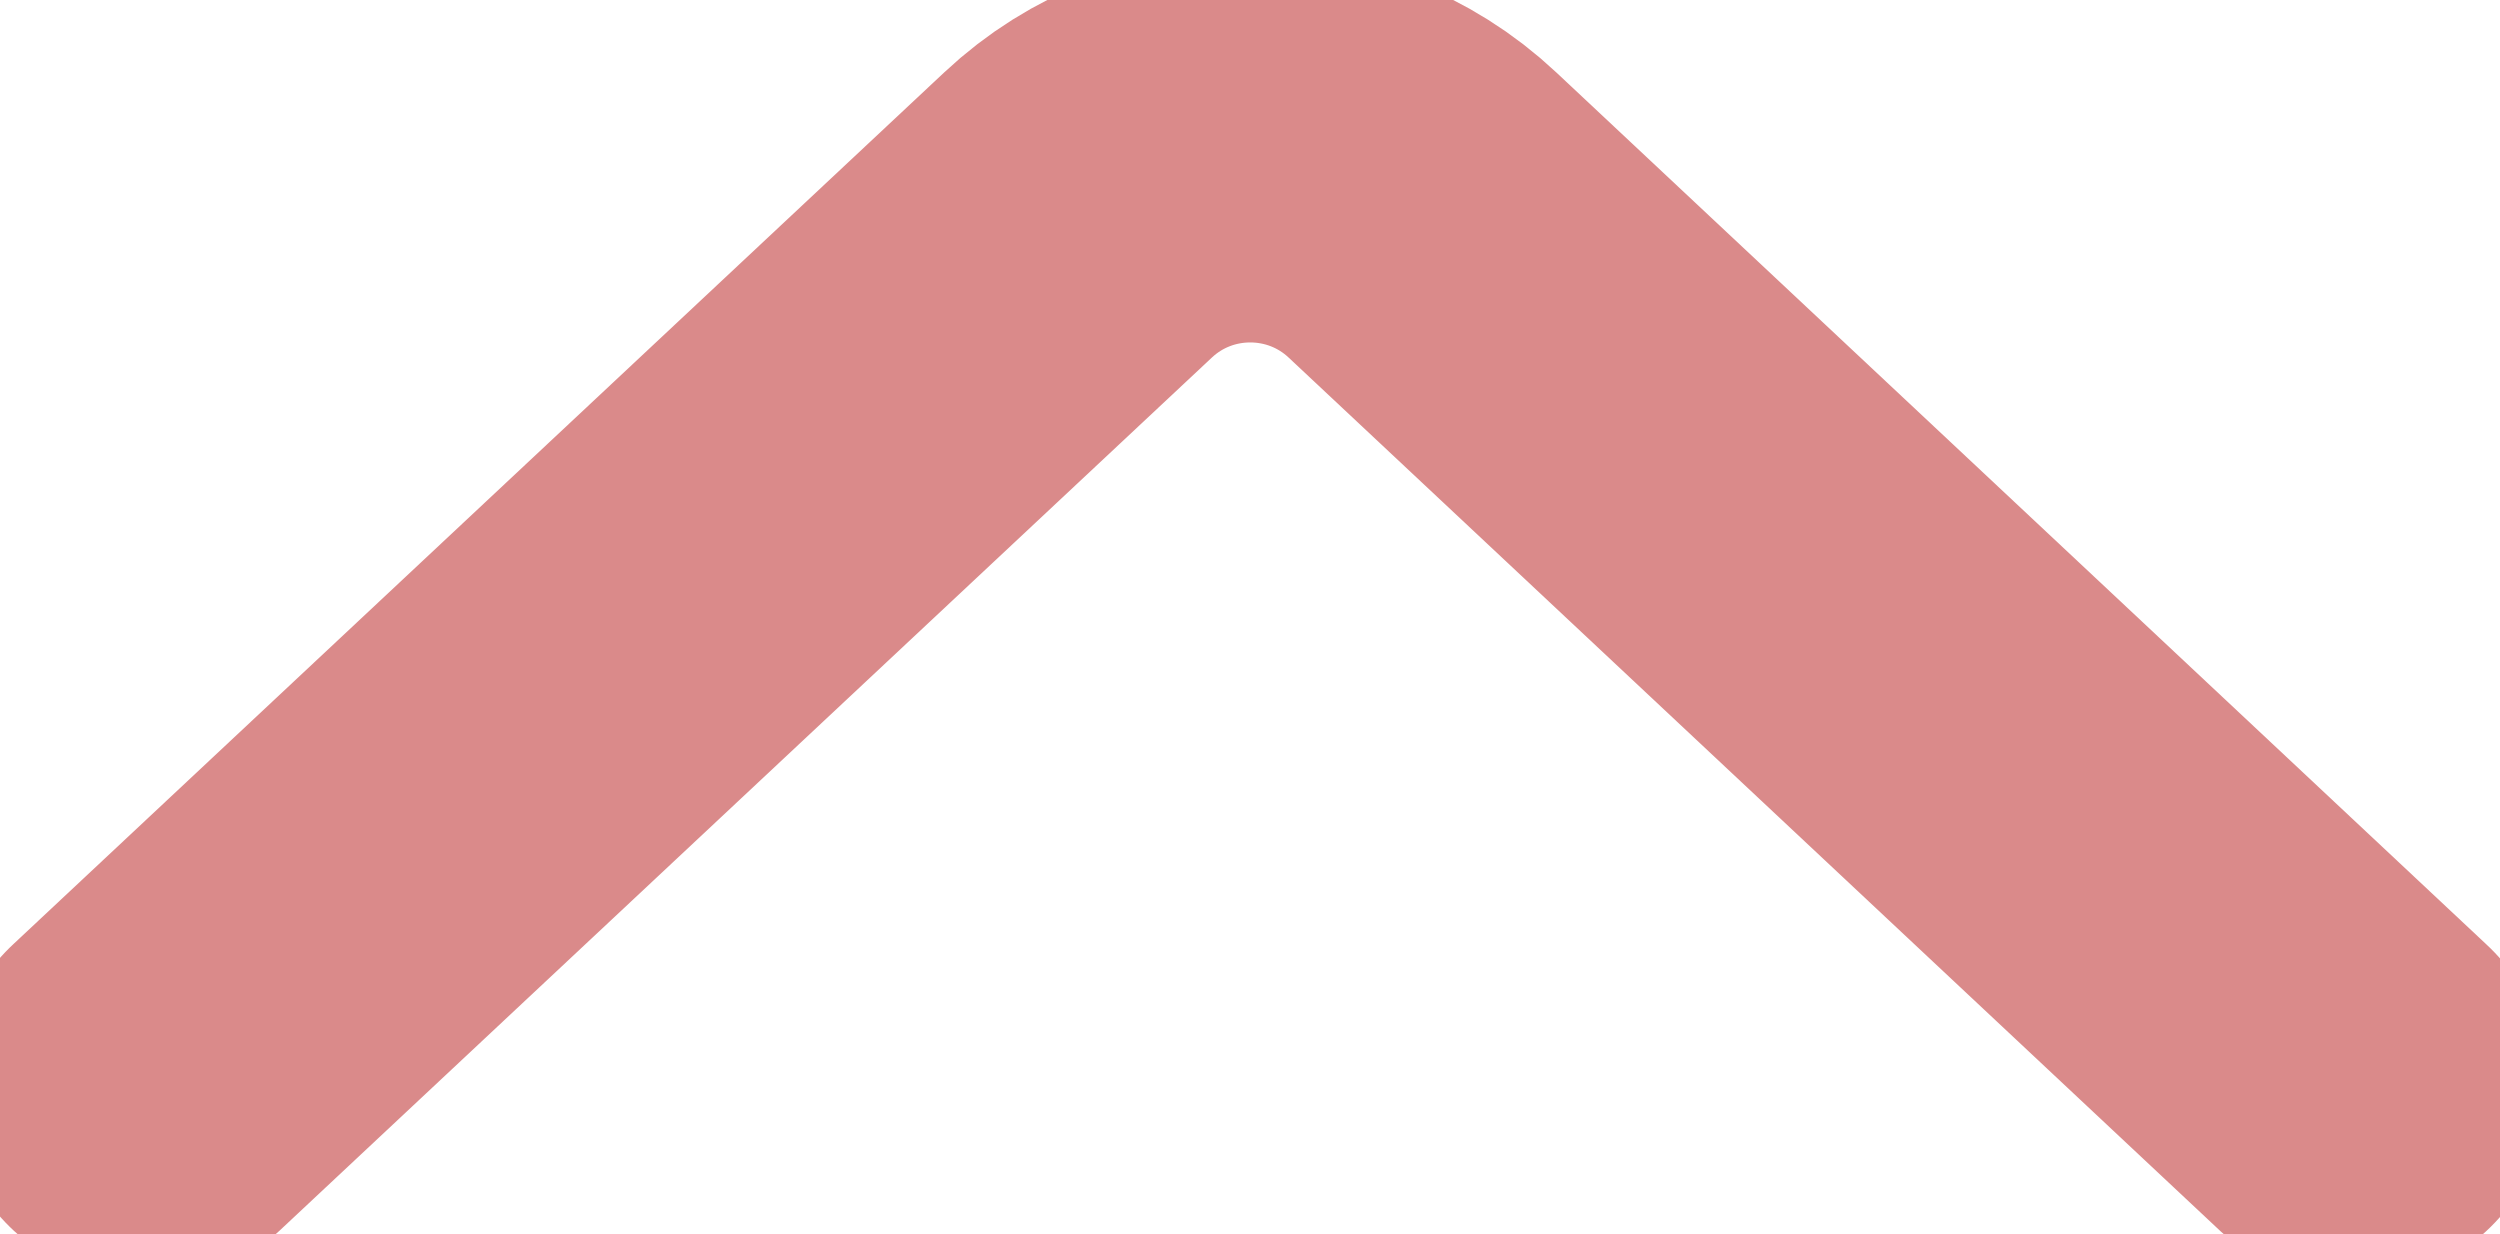 <?xml version="1.0" encoding="UTF-8"?><svg id="Layer_2" xmlns="http://www.w3.org/2000/svg" viewBox="0 0 51.14 25.25"><defs><style>.cls-1{fill:none;stroke:#da8a8a;stroke-linecap:round;stroke-linejoin:round;stroke-width:8px;}</style></defs><g id="Layer_1-2"><path class="cls-1" d="M3,22.24L22.05,4.4c1.98-1.86,5.07-1.86,7.05,0l19.04,17.85"/></g></svg>